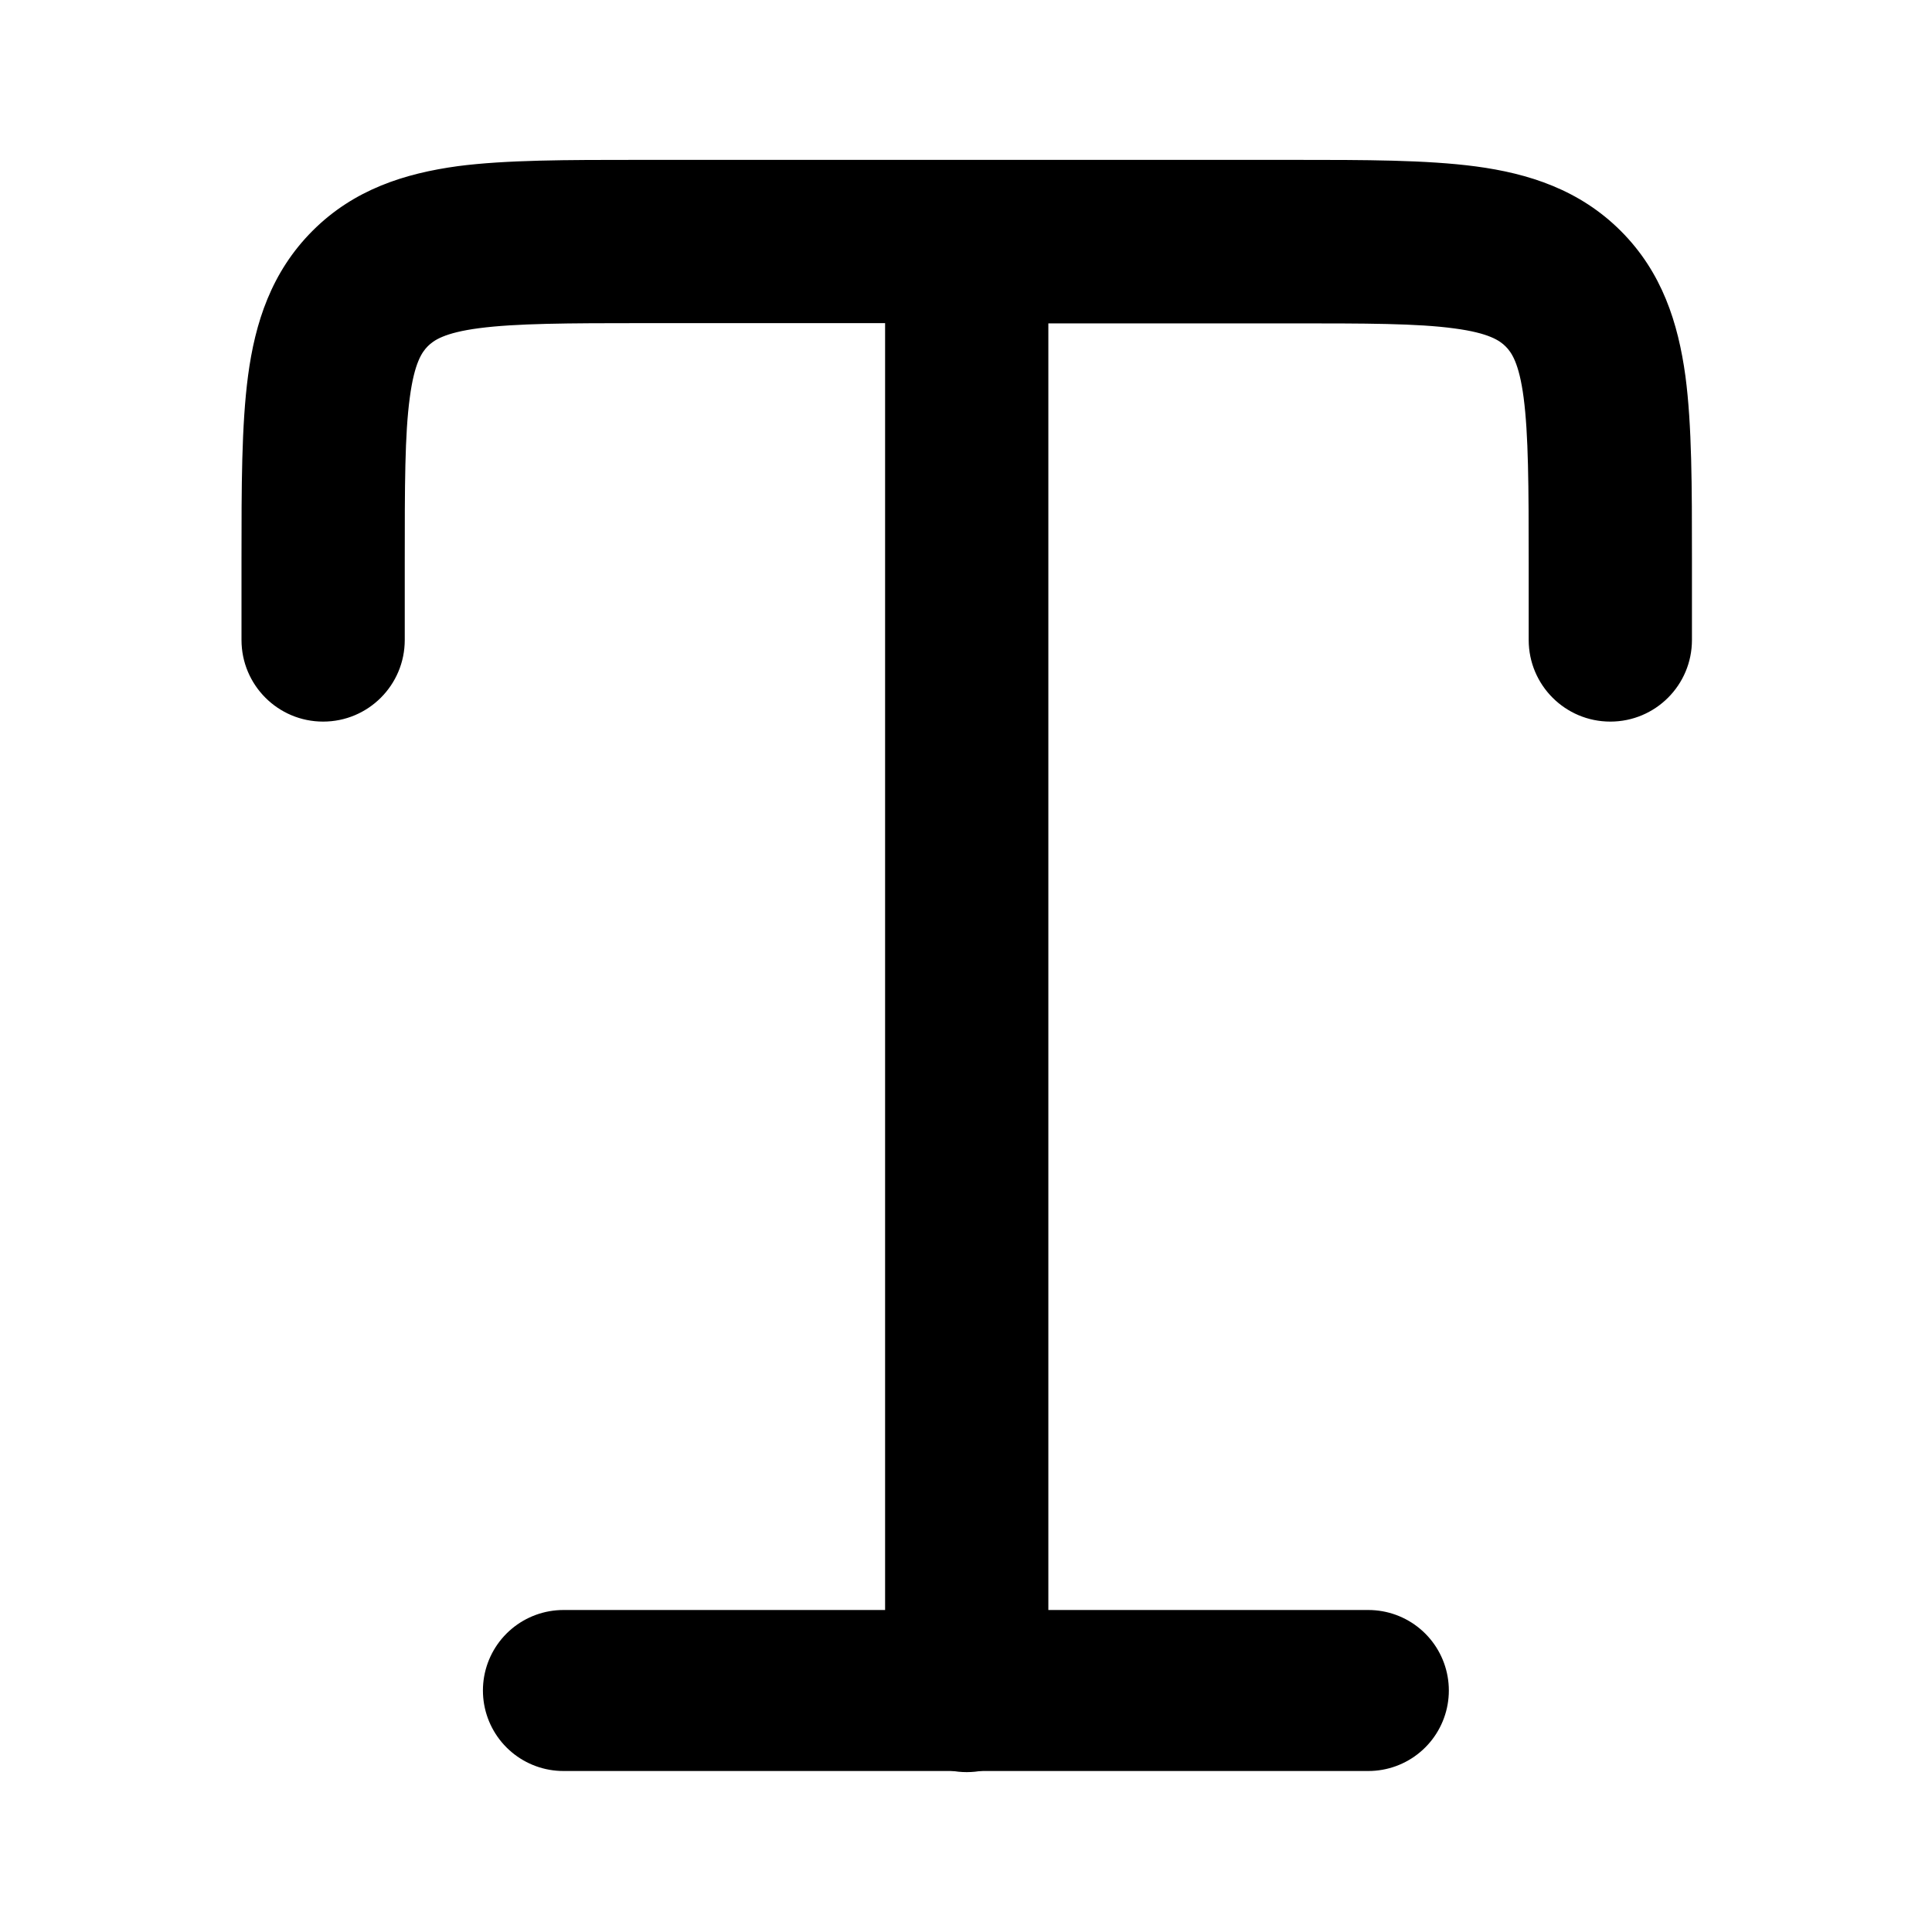 <?xml version="1.0" encoding="utf-8"?>
<!-- Generator: Adobe Illustrator 26.5.0, SVG Export Plug-In . SVG Version: 6.00 Build 0)  -->
<svg version="1.1" id="Слой_1" xmlns="http://www.w3.org/2000/svg" xmlns:xlink="http://www.w3.org/1999/xlink" x="0px" y="0px"
	 viewBox="0 0 800 800" style="enable-background:new 0 0 800 800;" xml:space="preserve">
<style type="text/css">
	.st0{fill-rule:evenodd;clip-rule:evenodd;stroke:#000000;stroke-miterlimit:10;}
	.st1{stroke:#000000;stroke-width:66.667;stroke-linecap:round;stroke-linejoin:round;stroke-miterlimit:133.333;}
</style>
<g id="SVGRepo_bgCarrier">
</g>
<g id="SVGRepo_tracerCarrier">
</g>
<g id="SVGRepo_iconCarrier">
	<path class="st0" d="M264.5,66.7c0.7,0,1.5,0,2.2,0h268.9c29.5,0,55,0,75.4,2.7c21.8,2.9,42.8,9.6,59.8,26.6
		c17,17,23.6,37.9,26.6,59.8c2.7,20.4,2.7,45.8,2.7,75.4V265c0,18.4-14.9,33.3-33.3,33.3s-33.3-14.9-33.3-33.3v-31.7
		c0-32.4-0.1-53.3-2.1-68.7c-1.9-14.5-5.1-19-7.6-21.5c-2.5-2.5-7.1-5.7-21.5-7.6c-15.4-2.1-36.3-2.1-68.7-2.1h-100V700
		c0,18.4-14.9,33.3-33.3,33.3c-18.4,0-33.3-14.9-33.3-33.3V133.3h-100c-32.4,0-53.3,0.1-68.7,2.1c-14.5,1.9-19,5.1-21.5,7.6
		c-2.5,2.5-5.7,7.1-7.6,21.5c-2.1,15.4-2.1,36.3-2.1,68.7V265c0,18.4-14.9,33.3-33.3,33.3c-18.4,0-33.3-14.9-33.3-33.3v-31.7
		c0-0.7,0-1.5,0-2.2c0-29.5,0-55,2.7-75.4c2.9-21.9,9.6-42.8,26.6-59.8c17-17,37.9-23.6,59.8-26.6C209.5,66.7,234.9,66.7,264.5,66.7
		z"/>
	<path class="st1" d="M233.3,700h333.3"/>
</g>
</svg>
